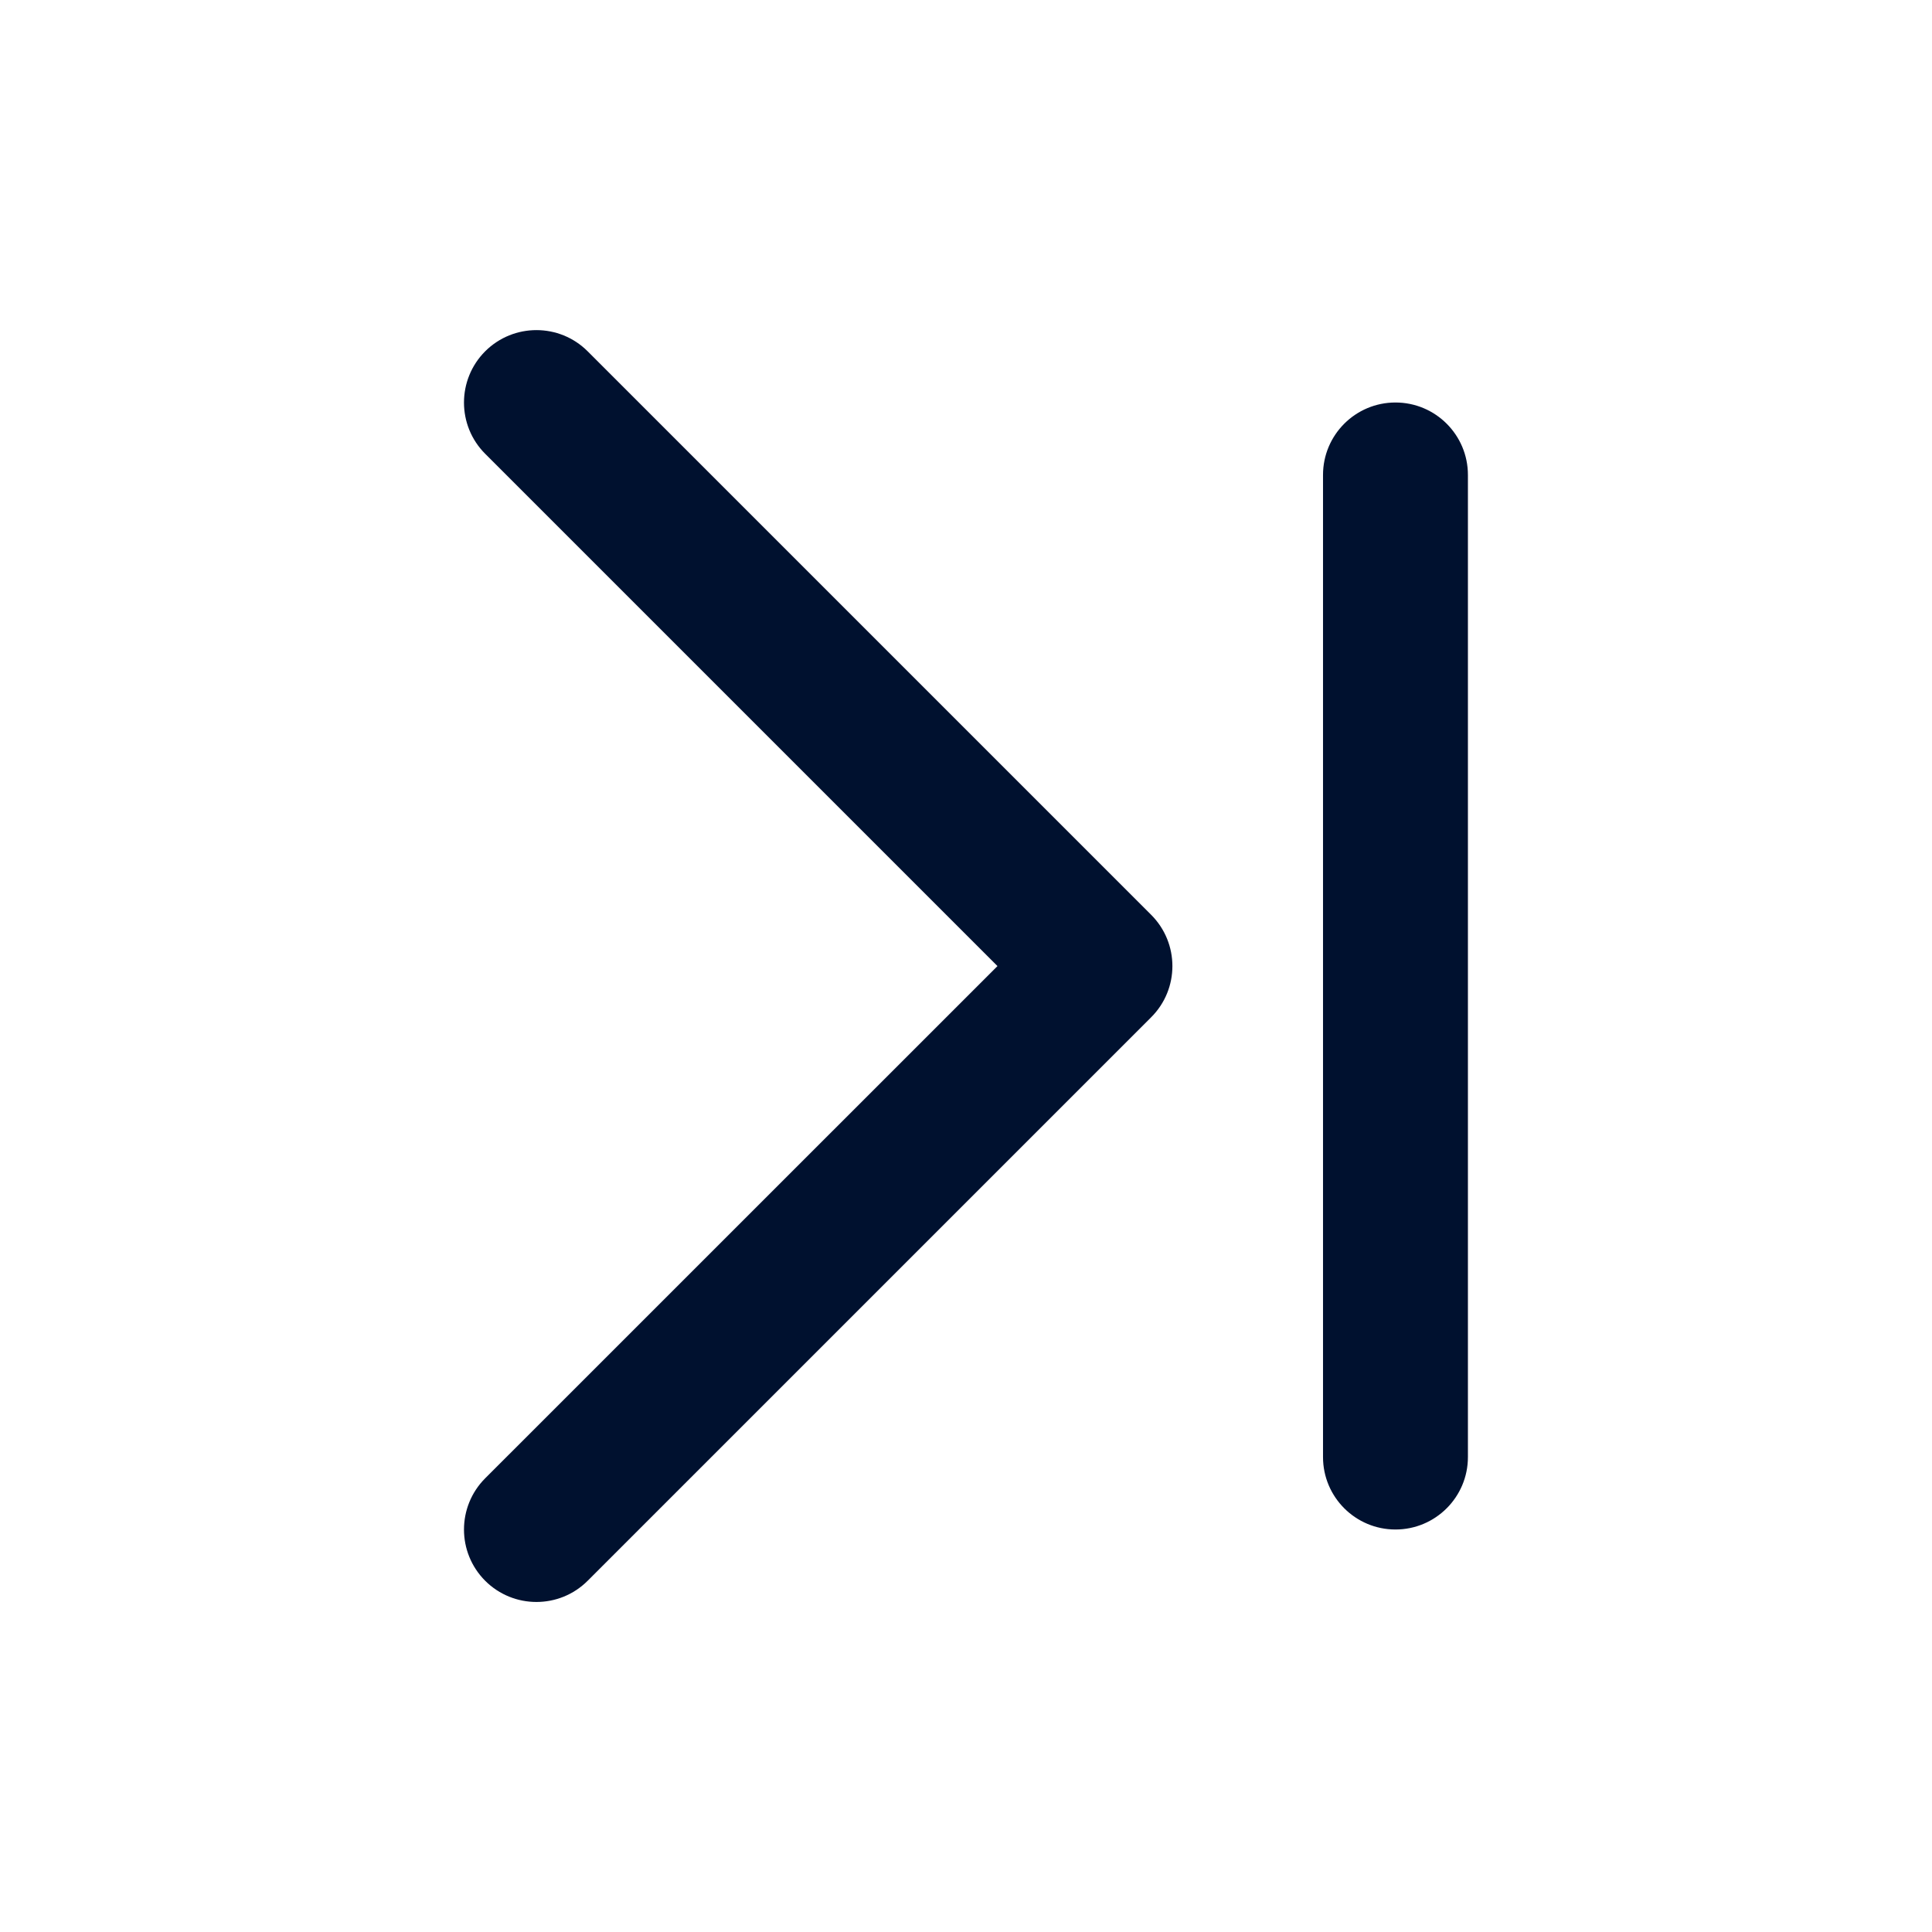 <svg width="24" height="24" viewBox="0 0 24 24" fill="none" xmlns="http://www.w3.org/2000/svg">
<path fill-rule="evenodd" clip-rule="evenodd" d="M6.027 18.364C5.676 18.716 5.676 19.285 6.027 19.637C6.379 19.988 6.949 19.988 7.3 19.637L14.3 12.637C14.652 12.286 14.652 11.716 14.3 11.364L7.3 4.364C6.949 4.013 6.379 4.013 6.027 4.364C5.676 4.716 5.676 5.286 6.027 5.637L12.391 12.001L6.027 18.364ZM16.435 18.1C16.435 18.597 16.838 19 17.335 19C17.832 19 18.235 18.597 18.235 18.1L18.235 5.9C18.235 5.403 17.832 5 17.335 5C16.838 5 16.435 5.403 16.435 5.9L16.435 18.1Z" fill="#00112F"/>
</svg>
